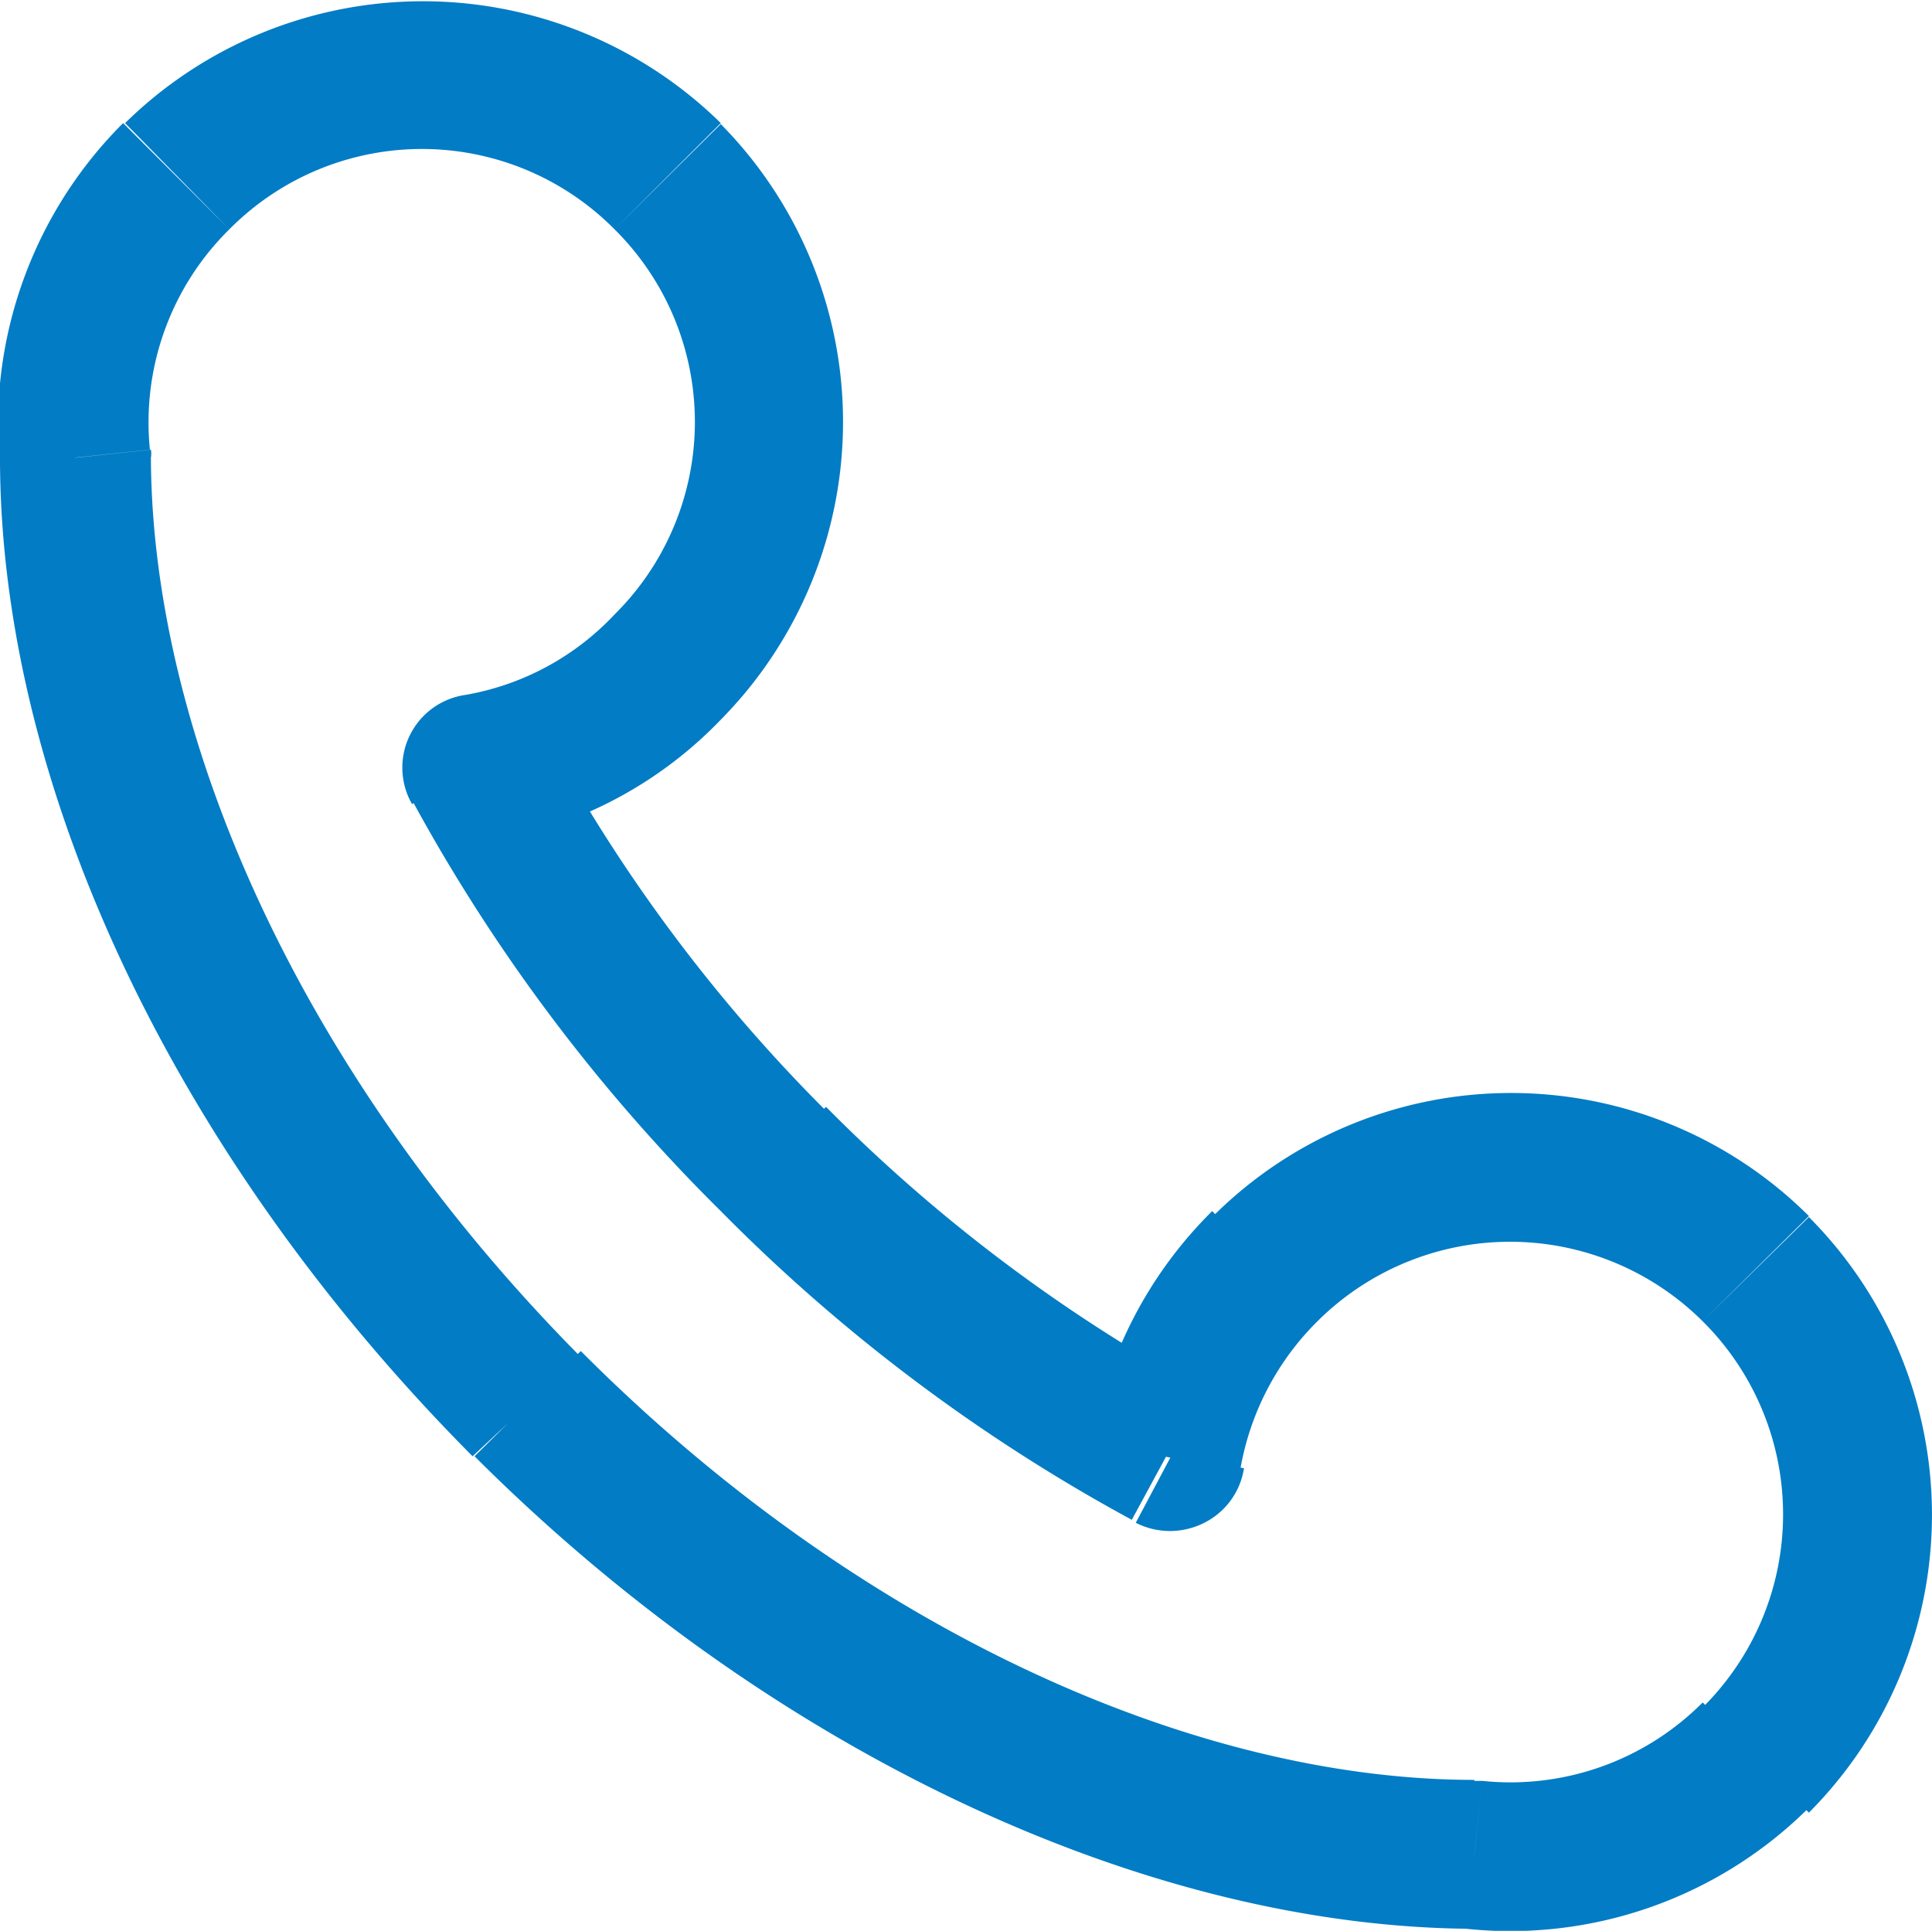 <svg xmlns="http://www.w3.org/2000/svg" viewBox="0 0 19.46 19.45"><defs><style>.cls-1{fill:#027cc5;}</style></defs><g id="Layer_2" data-name="Layer 2"><g id="Layer_1-2" data-name="Layer 1"><path class="cls-1" d="M1.78,1.77l-.54-.53h0Zm4.94,0,.54-.53Zm0,4.95-.53-.53Zm6,6-.53-.53Zm4.94,4.95-.53-.53ZM5.31,14.14l-.53.53ZM.77,4.61h.75a.22.22,0,0,0,0-.08ZM14.85,18.68l.08-.74h-.08Zm-10-11L4.69,7a.74.74,0,0,0-.54,1.1Zm6.94,7-.35.66a.76.76,0,0,0,.69,0,.74.74,0,0,0,.4-.55ZM2.31,2.31a2.73,2.73,0,0,1,3.88,0L7.26,1.24a4.28,4.28,0,0,0-6,0Zm3.88,0a2.73,2.73,0,0,1,0,3.88L7.26,7.25a4.27,4.27,0,0,0,0-6Zm7.08,11a2.75,2.75,0,0,1,3.88,0l1.07-1.06a4.25,4.25,0,0,0-6,0Zm3.88,0a2.74,2.74,0,0,1,0,3.89l1.07,1.06a4.25,4.25,0,0,0,0-6Zm-11.31.35C3,10.79,1.53,7.39,1.52,4.61H0c0,3.27,1.72,7,4.76,10.06ZM1.51,4.53a2.73,2.73,0,0,1,.8-2.22L1.24,1.24A4.29,4.29,0,0,0,0,4.69ZM17.15,17.15a2.73,2.73,0,0,1-2.22.79l-.16,1.49a4.26,4.26,0,0,0,3.45-1.22Zm-2.3.78c-2.79,0-6.18-1.49-9-4.32L4.78,14.67c3,3,6.79,4.75,10.07,4.76ZM6.19,6.19A2.69,2.69,0,0,1,4.69,7l.23,1.48A4.18,4.18,0,0,0,7.26,7.25Zm2.13,5A16.23,16.23,0,0,1,5.47,7.35l-1.32.71A17.75,17.75,0,0,0,7.26,12.2Zm4.17,3.63a2.76,2.76,0,0,1,.78-1.51L12.21,12.2A4.27,4.27,0,0,0,11,14.53ZM12.11,14a16.31,16.31,0,0,1-3.79-2.85L7.26,12.2a17.61,17.61,0,0,0,4.14,3.11Z"/></g></g></svg>